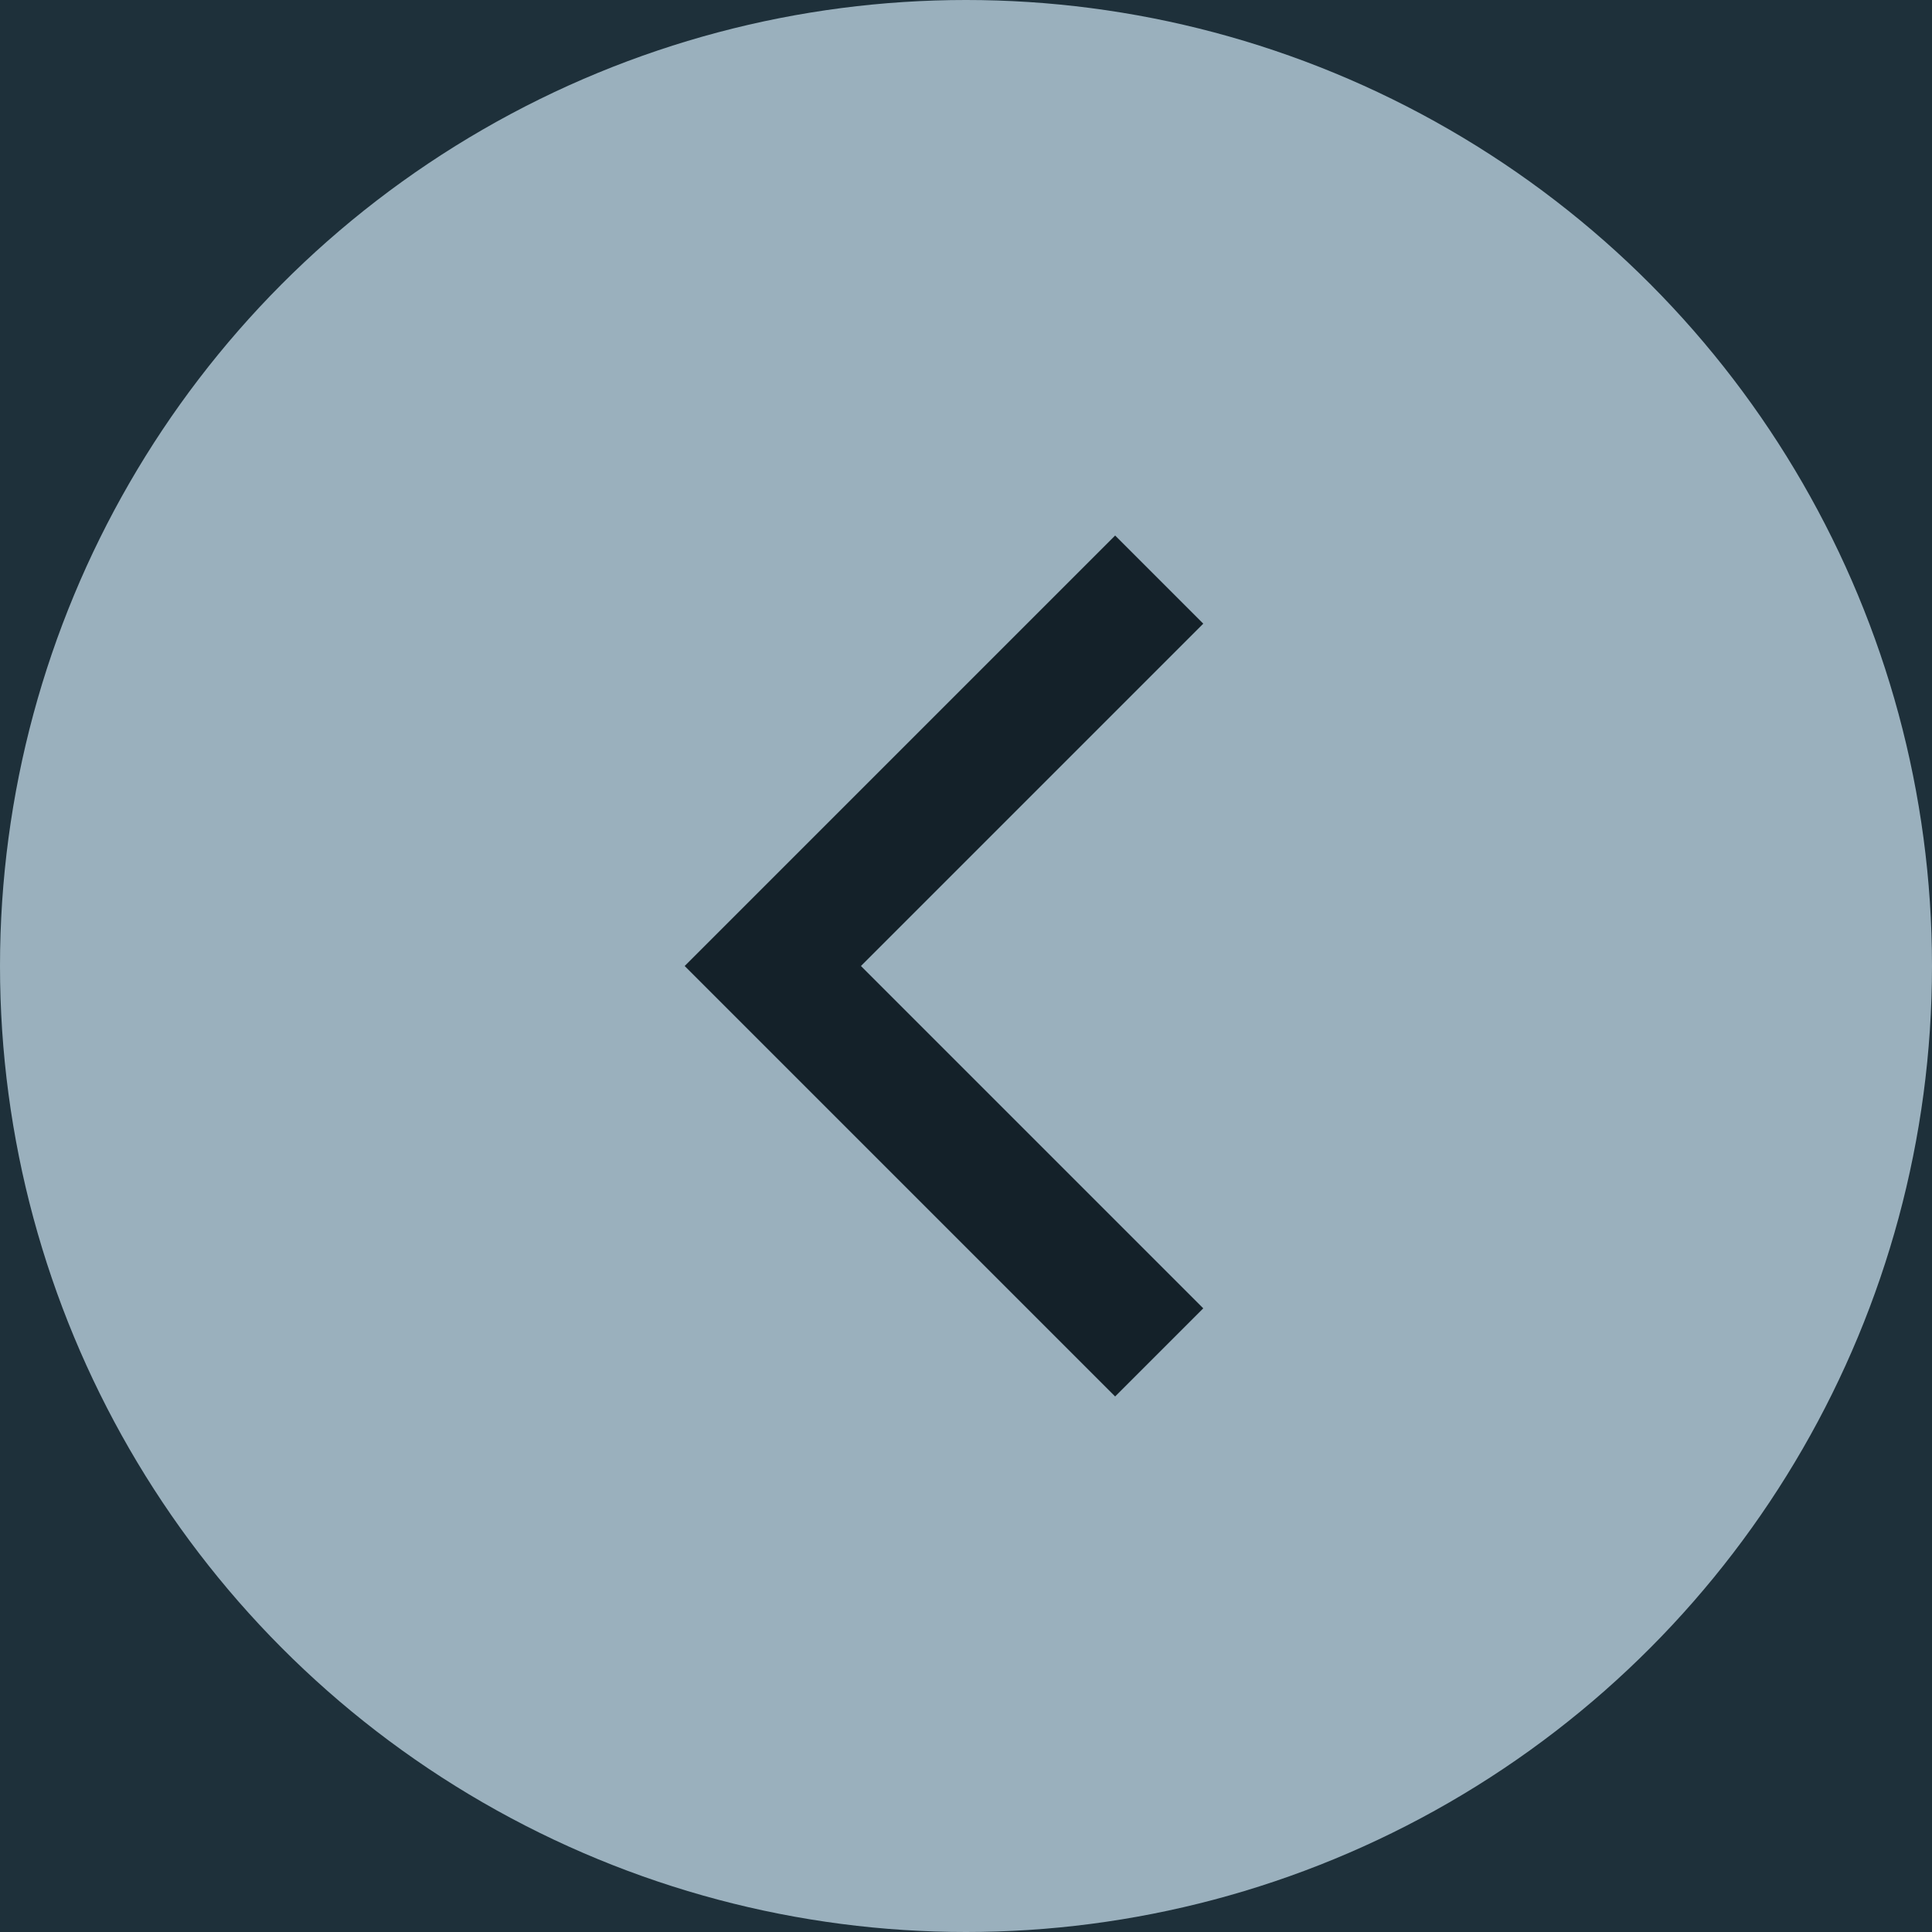<svg width="31" height="31" viewBox="0 0 31 31" fill="none" xmlns="http://www.w3.org/2000/svg">
<rect width="31" height="31" fill="#1E1E1E"/>
<path d="M-1298 -2561C-1298 -2562.1 -1297.1 -2563 -1296 -2563H3396C3397.1 -2563 3398 -2562.1 3398 -2561V2020C3398 2021.1 3397.1 2022 3396 2022H-1296C-1297.1 2022 -1298 2021.1 -1298 2020V-2561Z" fill="#404040"/>
<path d="M-1296 -2562H3396V-2564H-1296V-2562ZM3397 -2561V2020H3399V-2561H3397ZM3396 2021H-1296V2023H3396V2021ZM-1297 2020V-2561H-1299V2020H-1297ZM-1296 2021C-1296.55 2021 -1297 2020.55 -1297 2020H-1299C-1299 2021.66 -1297.66 2023 -1296 2023V2021ZM3397 2020C3397 2020.55 3396.55 2021 3396 2021V2023C3397.66 2023 3399 2021.66 3399 2020H3397ZM3396 -2562C3396.55 -2562 3397 -2561.55 3397 -2561H3399C3399 -2562.66 3397.66 -2564 3396 -2564V-2562ZM-1296 -2564C-1297.66 -2564 -1299 -2562.66 -1299 -2561H-1297C-1297 -2561.55 -1296.55 -2562 -1296 -2562V-2564Z" fill="white" fill-opacity="0.1"/>
<g clip-path="url(#clip0_1_3)">
<rect x="-681" y="-1561" width="1440" height="2508" rx="10" fill="white"/>
<rect x="-601" y="-336" width="1280" height="417" rx="20" fill="#1E303A"/>
<circle cx="15.5" cy="15.5" r="15.5" fill="#9AB0BD"/>
<path d="M18.6 9.3L12.4 15.5L18.6 21.7" stroke="#142129" stroke-width="2"/>
</g>
<defs>
<clipPath id="clip0_1_3">
<rect x="-681" y="-1561" width="1440" height="2508" rx="10" fill="white"/>
</clipPath>
</defs>
</svg>
